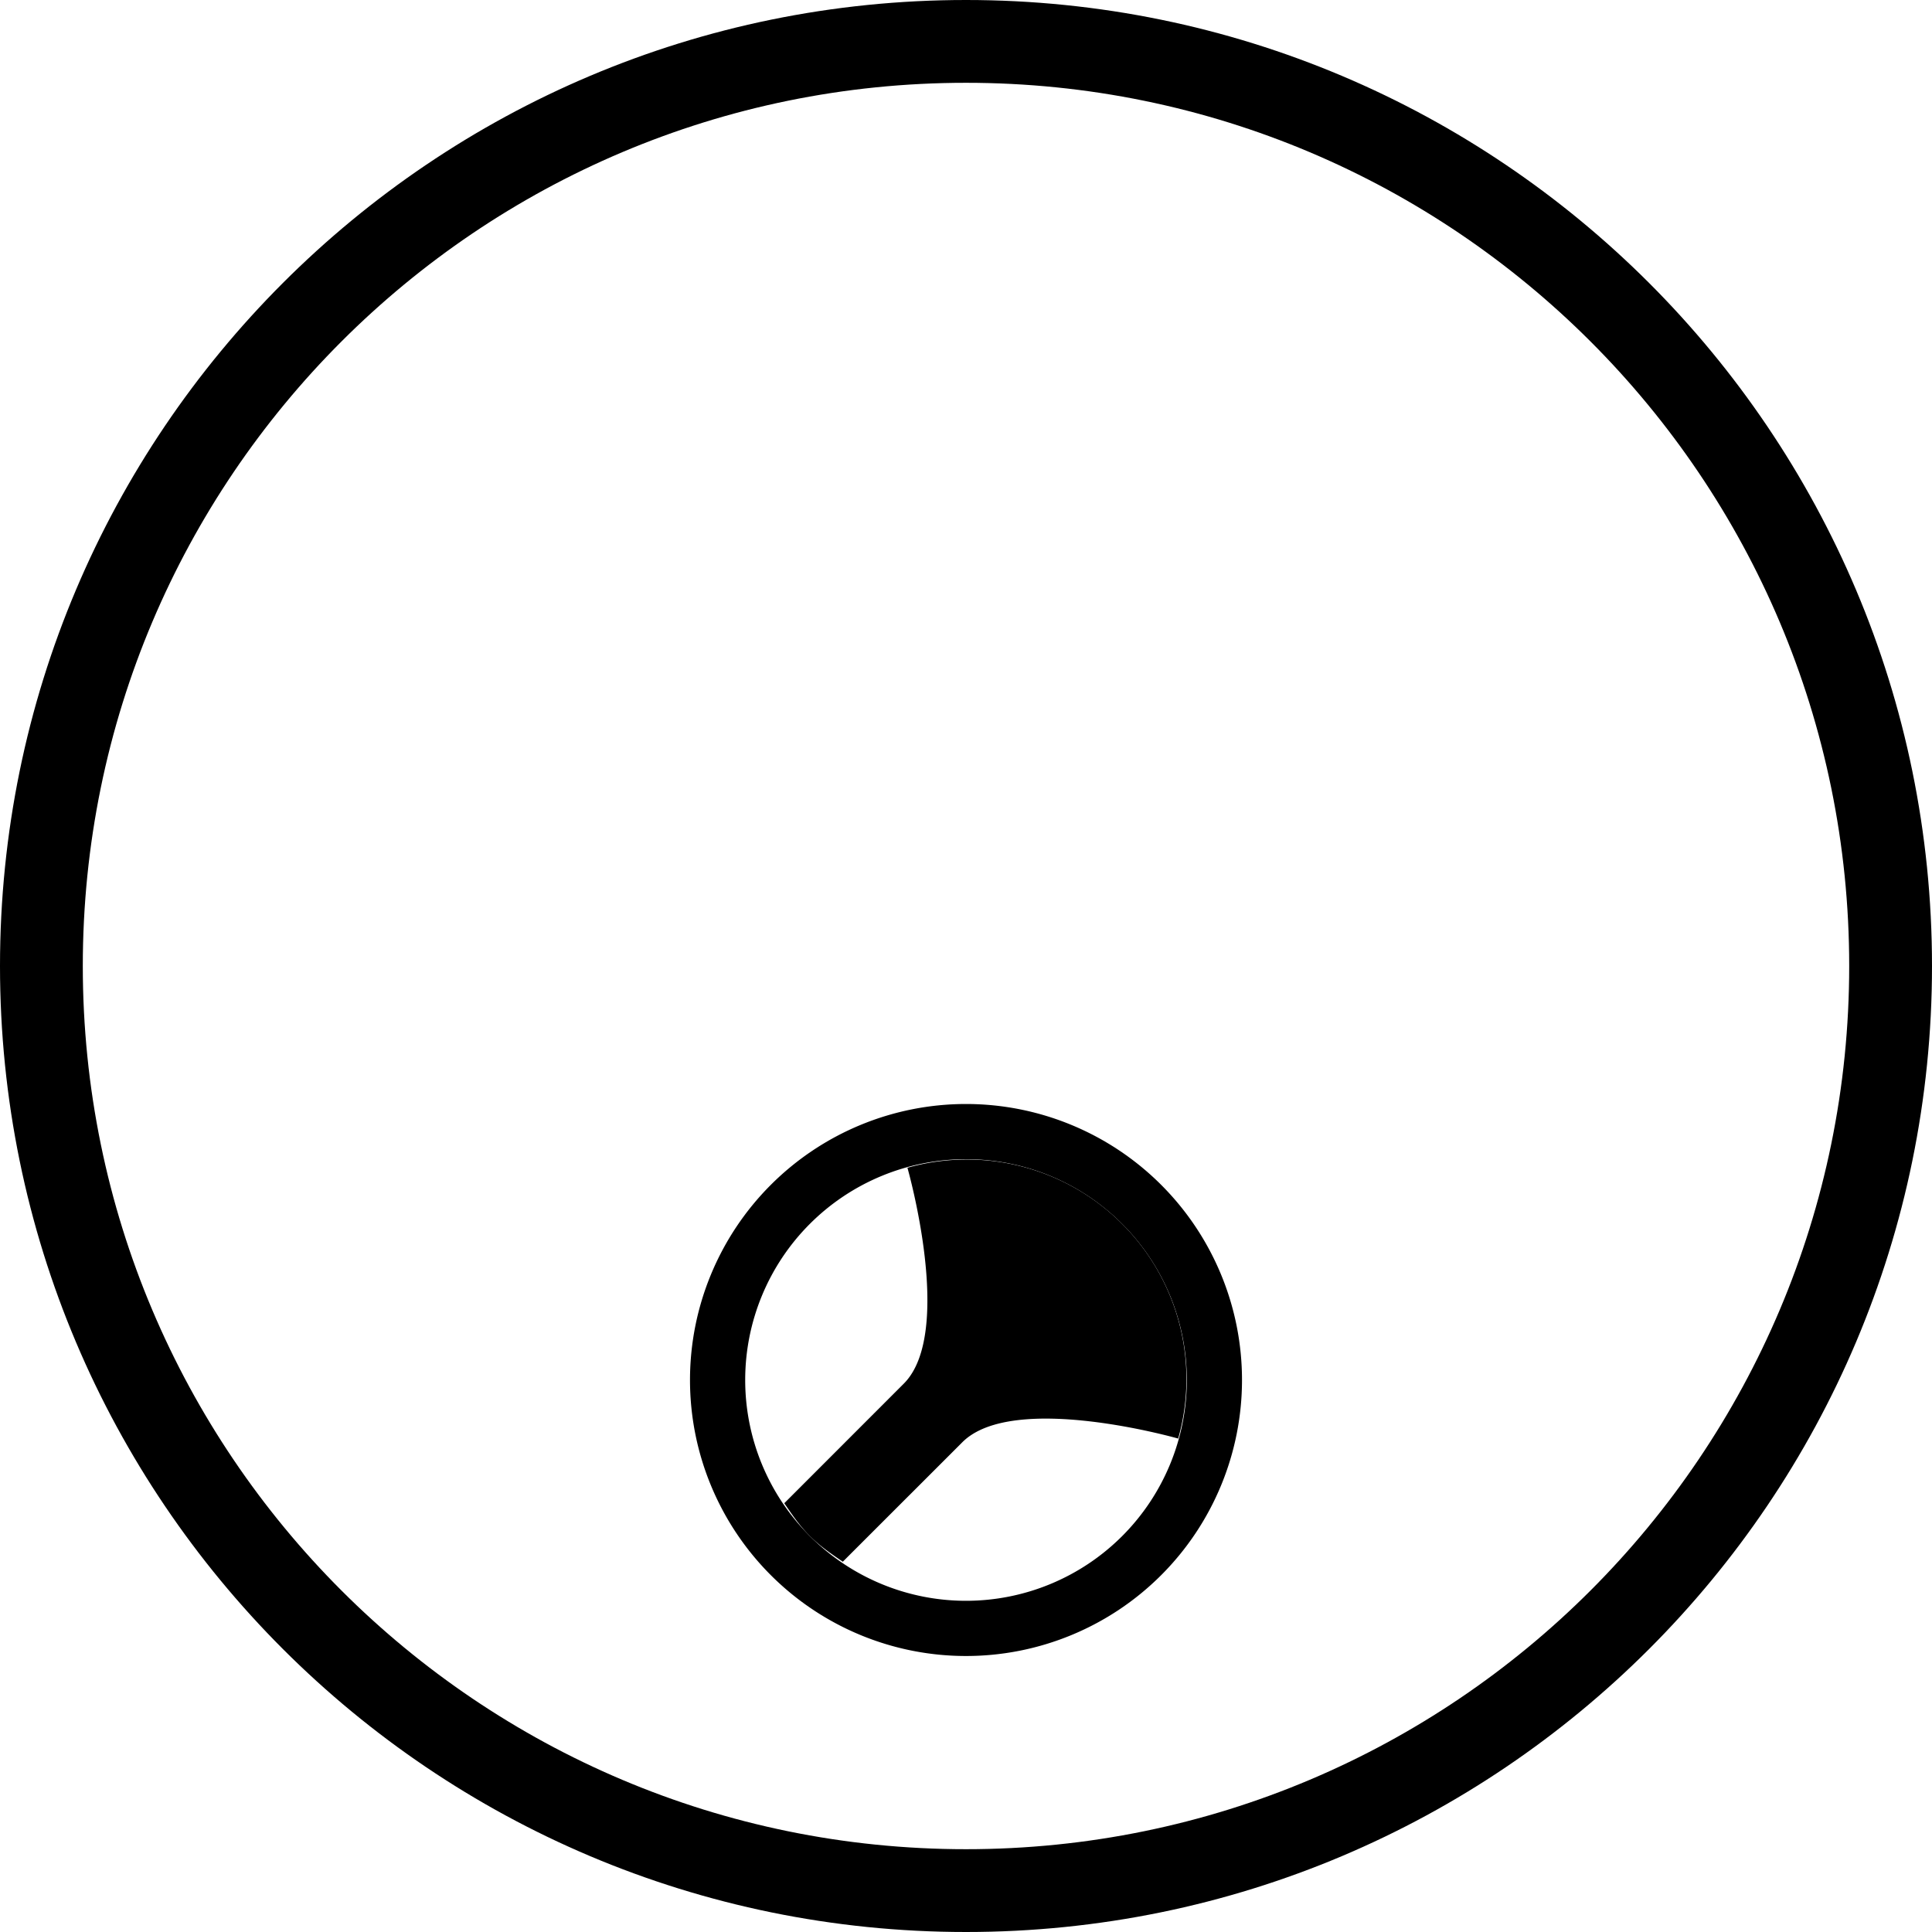 <svg xmlns="http://www.w3.org/2000/svg" version="1.0" width="35" height="35"><path d="M17.5 0C7.835 0 0 7.835 0 17.5S7.835 35 17.5 35 35 27.165 35 17.5 27.165 0 17.5 0zm0 1.5c8.837 0 16 7.163 16 16s-7.163 16-16 16-16-7.163-16-16 7.163-16 16-16z"/><path d="M17.5 20a5 5 0 1 0 0 10 5 5 0 0 0 0-10zm0 1a4 4 0 1 1 0 8 4 4 0 0 1 0-8z"/><path d="M14.672 27.828c.18.18.393.326.596.464l2.166-2.165c.922-.922 3.91-.066 3.91-.066a3.973 3.973 0 0 0-1.016-3.89 3.973 3.973 0 0 0-3.889-1.016s.856 2.99-.066 3.911l-2.165 2.166c.138.203.283.416.464.596z"/></svg>